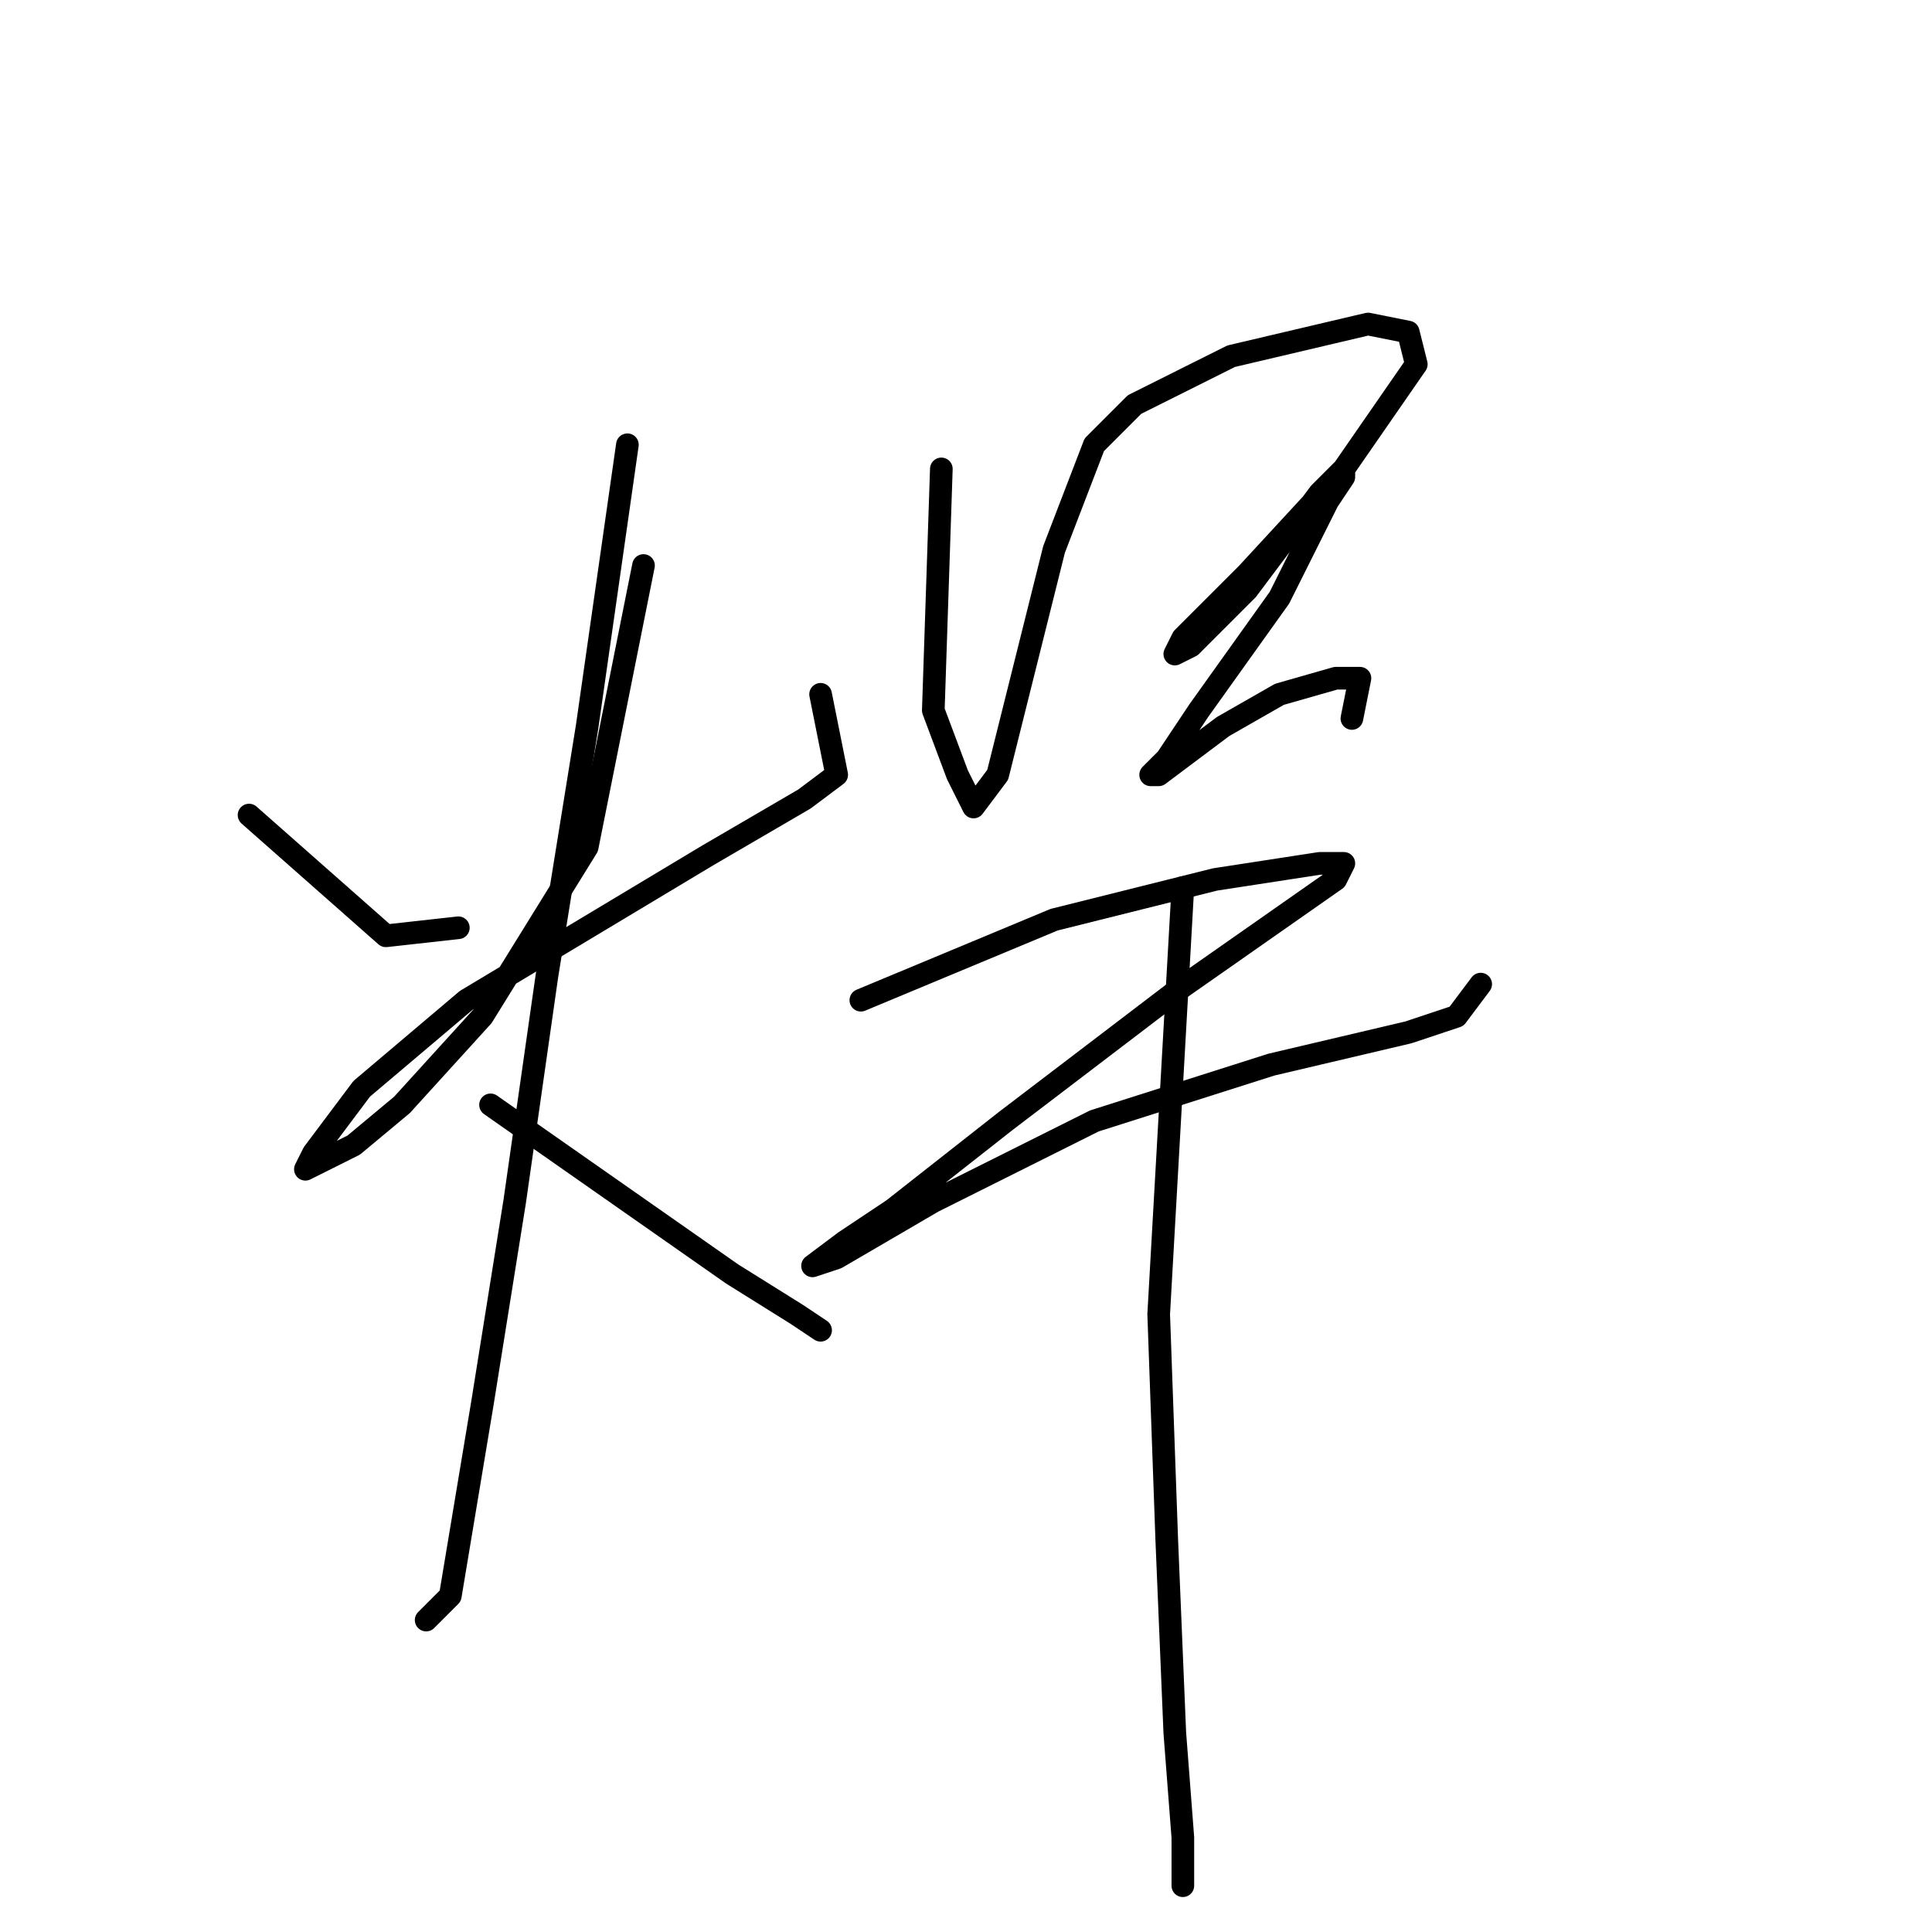 <?xml version="1.0" standalone="no"?>
    <svg width="256" height="256" xmlns="http://www.w3.org/2000/svg" version="1.1">
    <polyline stroke="black" stroke-width="3" stroke-linecap="round" fill="transparent" stroke-linejoin="round" points="33 108 51.133 124 60.733 122.933 60.733 122.933 " />
        <polyline stroke="black" stroke-width="3" stroke-linecap="round" fill="transparent" stroke-linejoin="round" points="85.267 74.933 77.8 112.267 63.933 134.667 53.267 146.4 46.867 151.733 40.467 154.933 41.533 152.8 47.933 144.267 61.8 132.533 93.8 113.333 106.6 105.867 110.867 102.667 108.733 92 108.733 92 " />
        <polyline stroke="black" stroke-width="3" stroke-linecap="round" fill="transparent" stroke-linejoin="round" points="83.133 58.933 79.933 81.333 77.8 96.267 72.467 129.333 68.2 159.2 63.933 185.867 59.667 211.467 56.467 214.667 56.467 214.667 " />
        <polyline stroke="black" stroke-width="3" stroke-linecap="round" fill="transparent" stroke-linejoin="round" points="65 146.4 97 168.8 105.533 174.133 108.733 176.267 108.733 176.267 " />
        <polyline stroke="black" stroke-width="3" stroke-linecap="round" fill="transparent" stroke-linejoin="round" points="124.733 62.133 123.667 94.133 126.867 102.667 129 106.933 132.2 102.667 139.667 72.8 145 58.933 150.333 53.6 163.133 47.2 181.267 42.933 186.6 44 187.667 48.267 178.067 62.133 165.267 76 156.733 84.533 155.667 86.667 157.8 85.6 165.267 78.133 174.867 65.333 178.067 62.133 178.067 63.2 175.933 66.4 169.533 79.2 158.867 94.133 154.6 100.533 152.467 102.667 153.533 102.667 162.067 96.267 169.533 92 177 89.867 180.2 89.867 179.133 95.2 179.133 95.2 " />
        <polyline stroke="black" stroke-width="3" stroke-linecap="round" fill="transparent" stroke-linejoin="round" points="114.067 132.533 139.667 121.867 161 116.533 174.867 114.4 178.067 114.4 177 116.533 155.667 131.467 133.267 148.533 118.333 160.267 111.933 164.533 107.667 167.733 110.867 166.667 123.667 159.2 145 148.533 168.467 141.067 186.6 136.8 193 134.667 196.2 130.4 196.2 130.4 " />
        <polyline stroke="black" stroke-width="3" stroke-linecap="round" fill="transparent" stroke-linejoin="round" points="156.733 117.6 153.533 174.133 154.6 204 155.667 229.6 156.733 243.467 156.733 249.867 156.733 249.867 " />
        </svg>